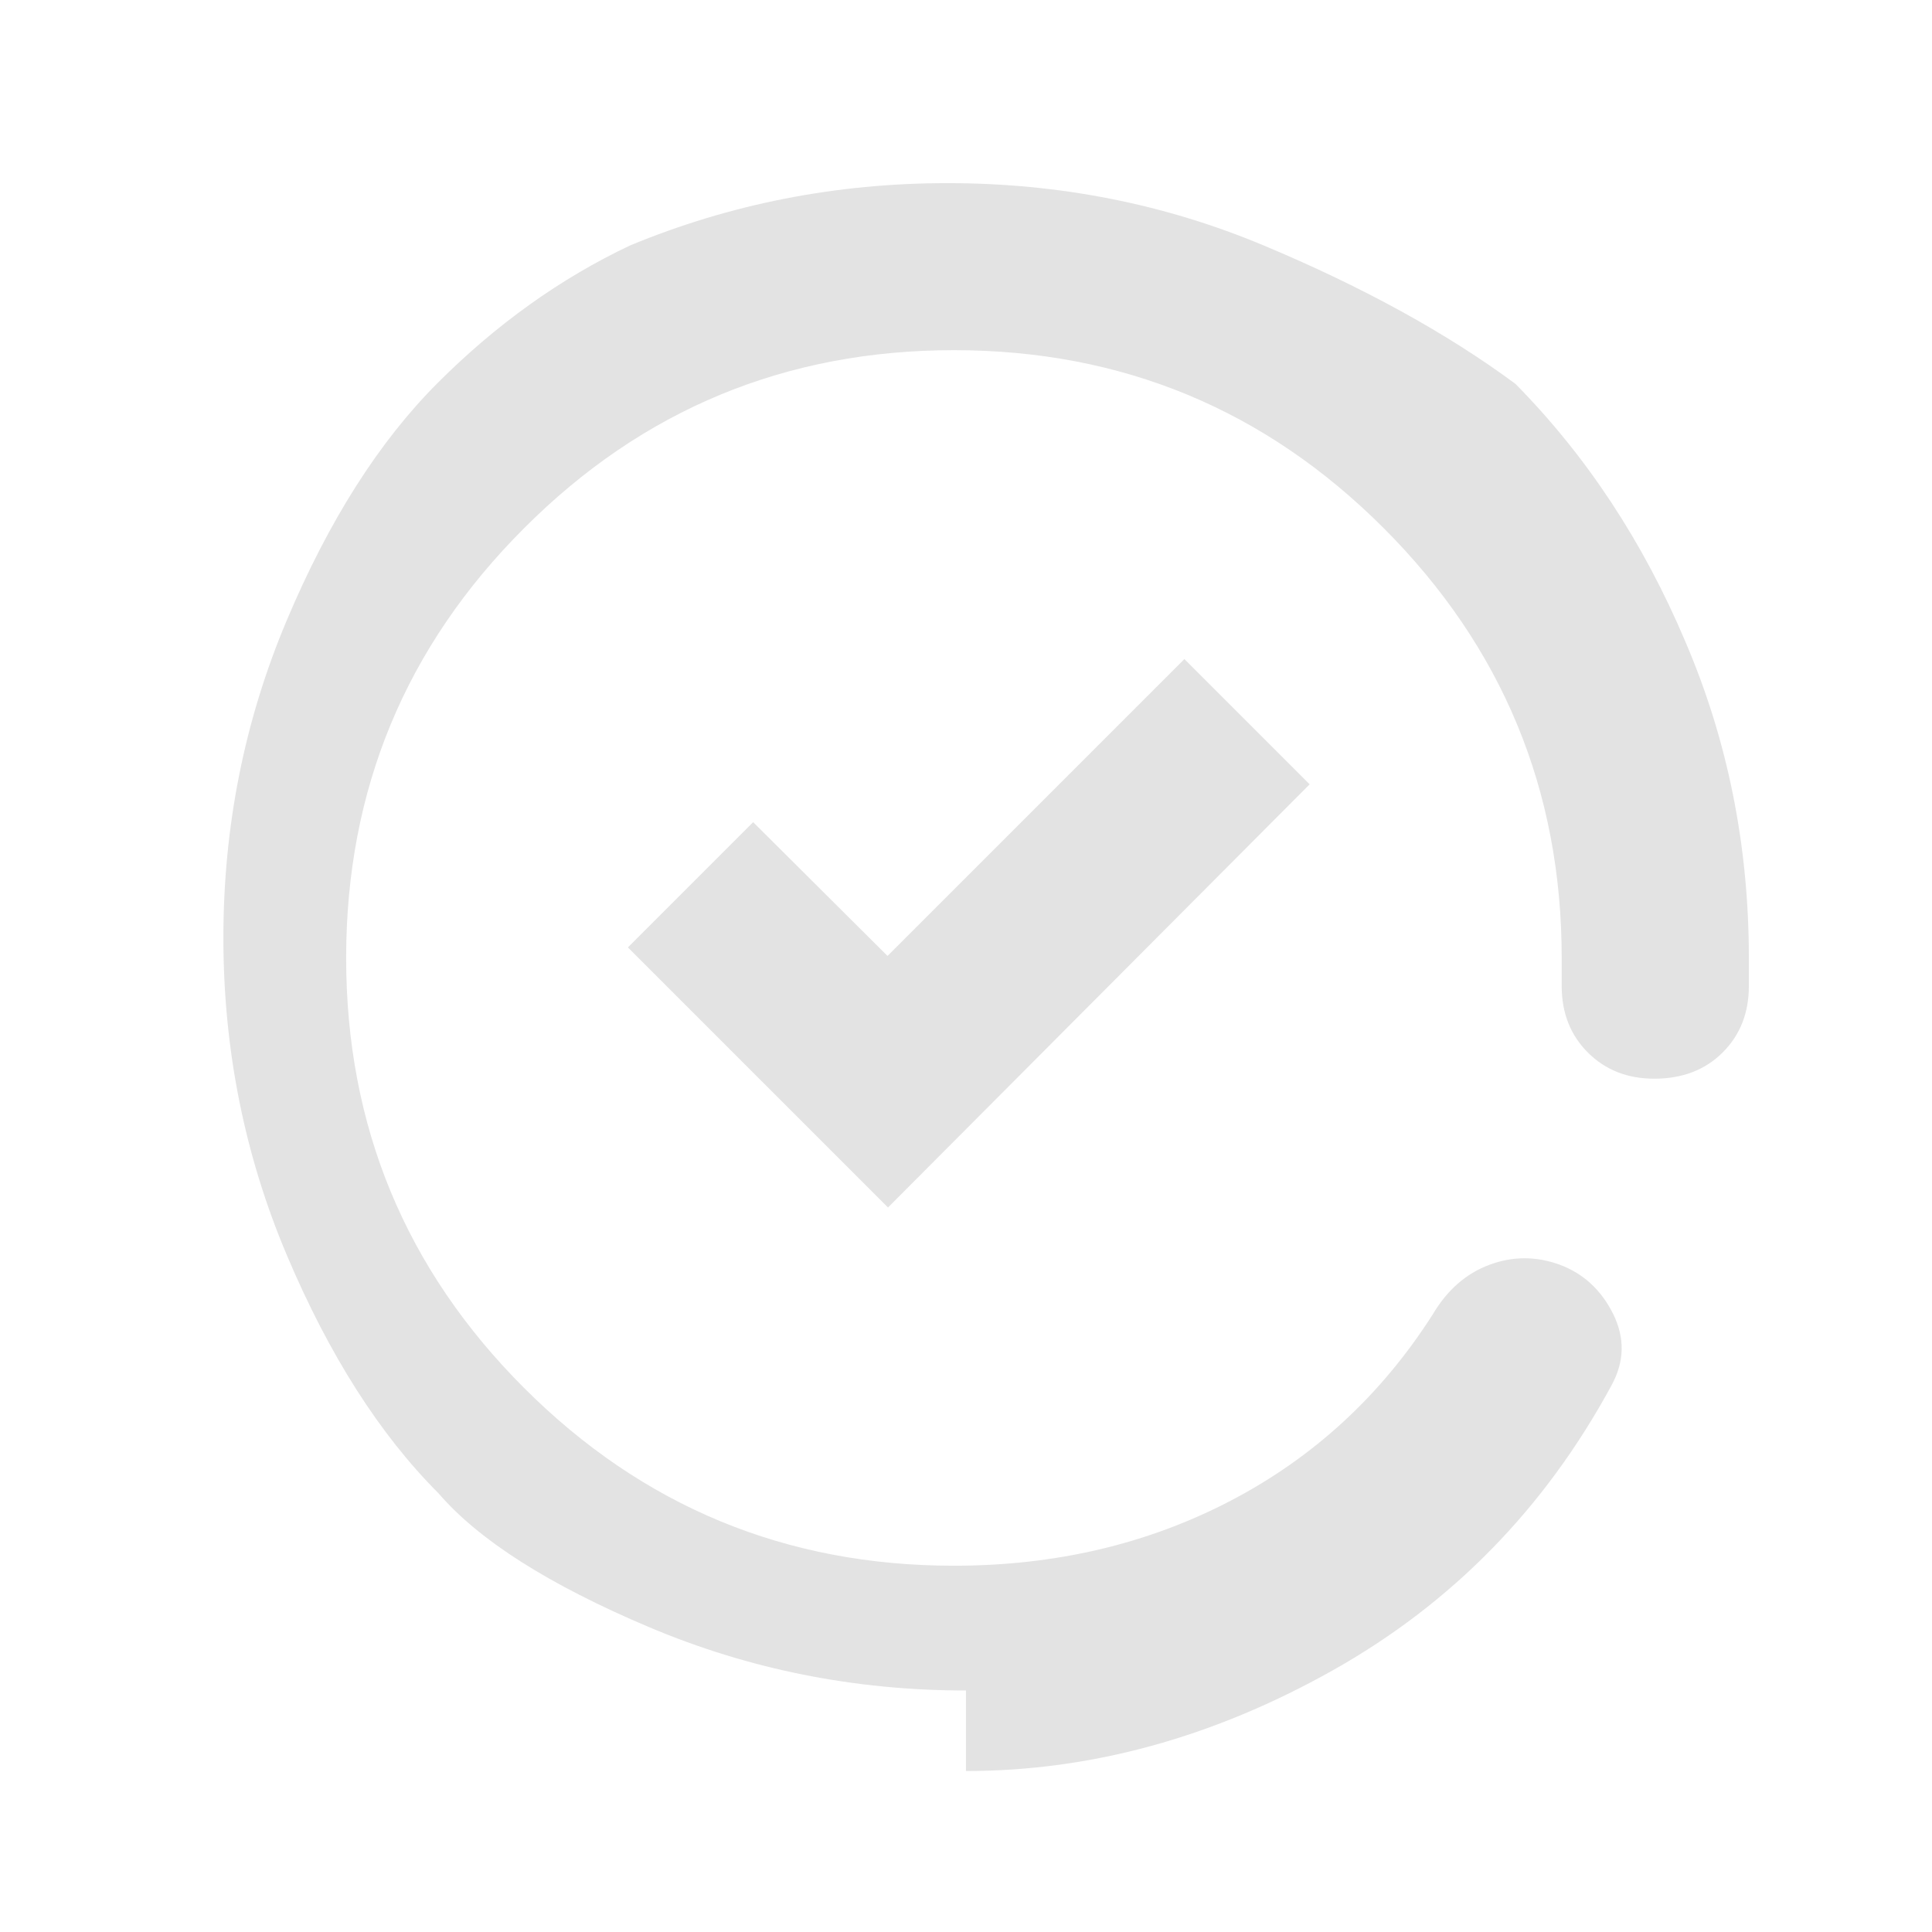 <!-- SPDX-License-Identifier: Apache-2.0 -->
<!-- Copyright Google LLC -->
<svg xmlns="http://www.w3.org/2000/svg" height="24px" viewBox="0 -960 960 960" width="24px" fill="#e3e3e3"><path d="M441.24-360 312-489.24l62.24-62.24L441-485l147.52-147.52 62.24 62.24L441.24-360Zm38.75 240q-83 0-157.5-31.5T217.94-217.94Q174-261.88 142.5-336.38 111-410.88 111-494q0-83 31.38-157.5Q173.75-726 217.5-769.75T313-838q74.75-31 157.87-31Q554-869 628-838t125.02 68.75q53.02 53.75 84.5 128.25Q869-567.5 869-484v14q0 20-13.05 33Q842.9-424 822-424q-20 0-33-13t-13-33v-14q0-125-88.38-213.5Q599.25-786 474-786t-213.5 88.38Q172-609.25 172-484q0 125.25 88.38 213.63T474-182q75.68 0 137.62-32.36Q673.56-246.72 712-307q10.67-18 28-24.5t35-.08q17.67 6.58 26.56 24.47 8.88 17.88-.85 35.57-49.71 91.7-138.64 141.62-88.93 49.93-182.08 49.93Z"/></svg>
